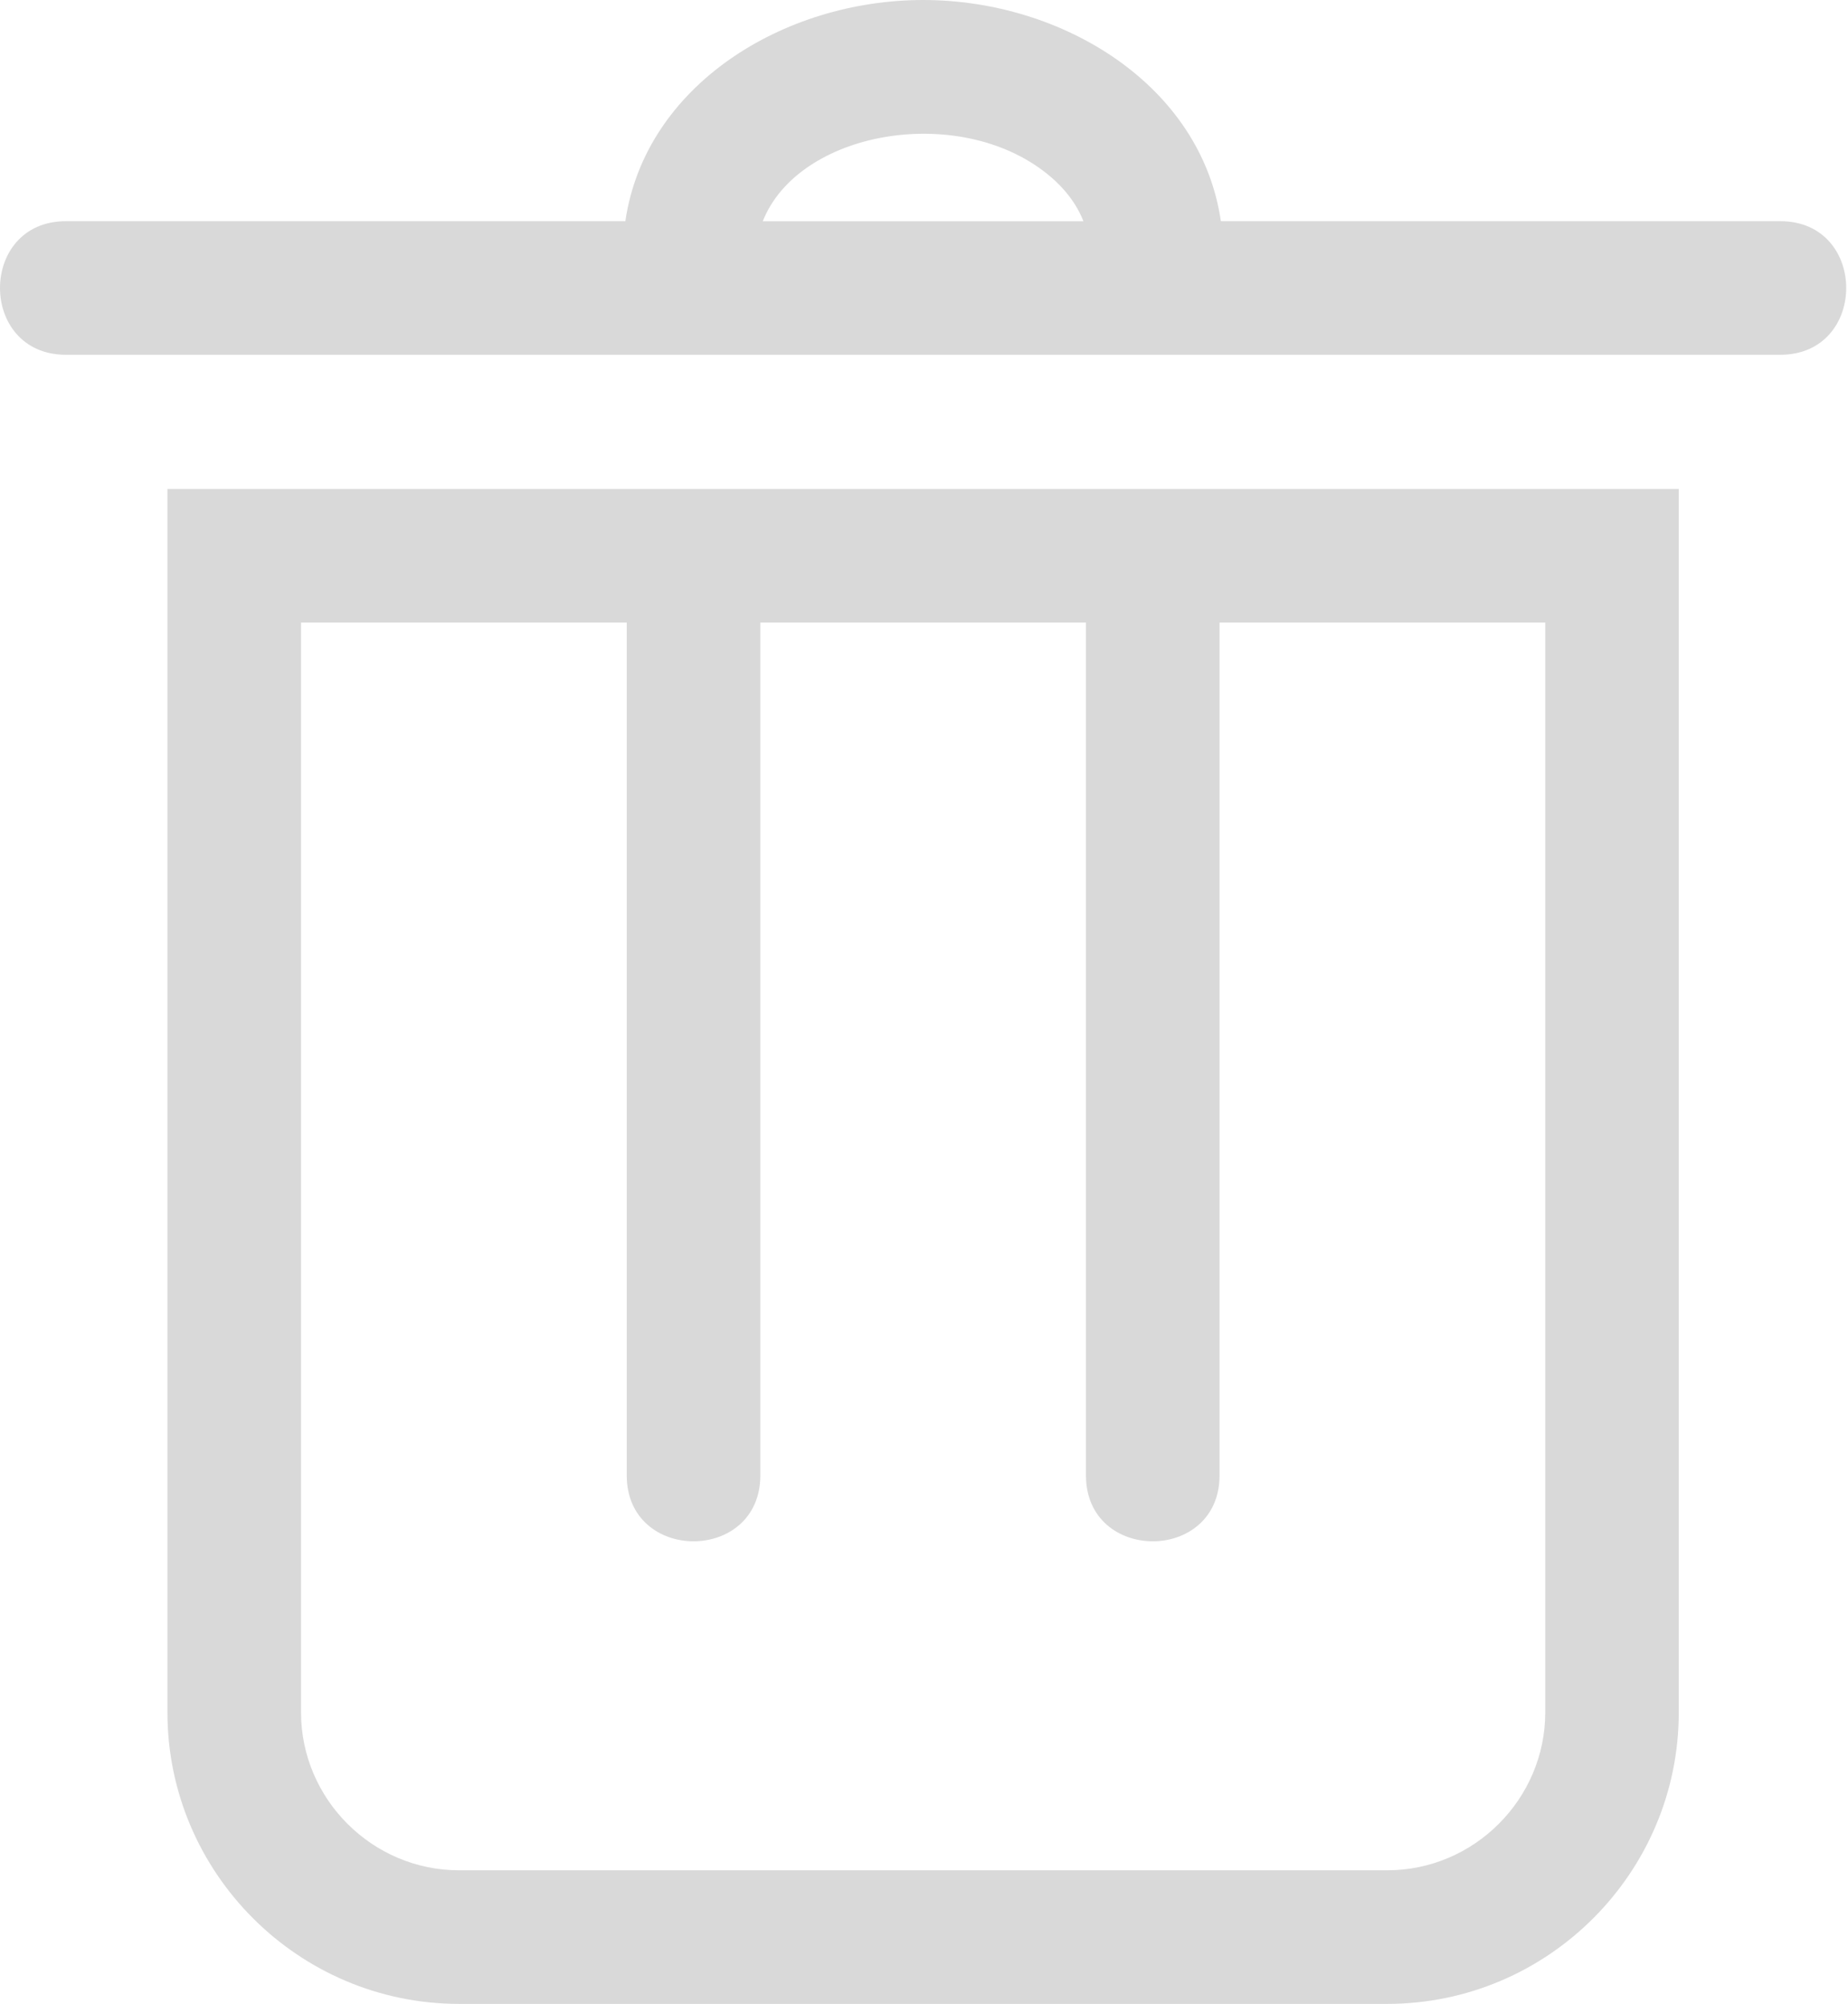 <svg width="83" height="90" viewBox="0 0 83 90" fill="none" xmlns="http://www.w3.org/2000/svg">
<path fill-rule="evenodd" clip-rule="evenodd" d="M10.52 21.961H75.399V76.906C75.403 84.113 69.516 90 62.309 90H20.614C13.407 90 7.52 84.113 7.52 76.906V21.961H10.52ZM54.774 27.961V66.262C54.774 70.211 48.774 70.211 48.774 66.262V27.961H34.149V66.262C34.149 70.211 28.149 70.211 28.149 66.262V27.961H13.52V76.906C13.52 80.8 16.719 84 20.614 84H62.309C66.203 84 69.403 80.801 69.403 76.906V27.961H54.774ZM41.462 0C47.743 0 53.95 3.84 54.833 9.934H79.958C83.907 9.934 83.907 15.934 79.958 15.934H2.962C-0.987 15.934 -0.987 9.934 2.962 9.934H28.087C28.974 3.84 35.181 0 41.462 0ZM47.005 7.789C43.032 4.625 35.86 5.879 34.259 9.938H48.661C48.348 9.133 47.77 8.395 47.005 7.789Z" fill="#D9D9D9"/>
</svg>